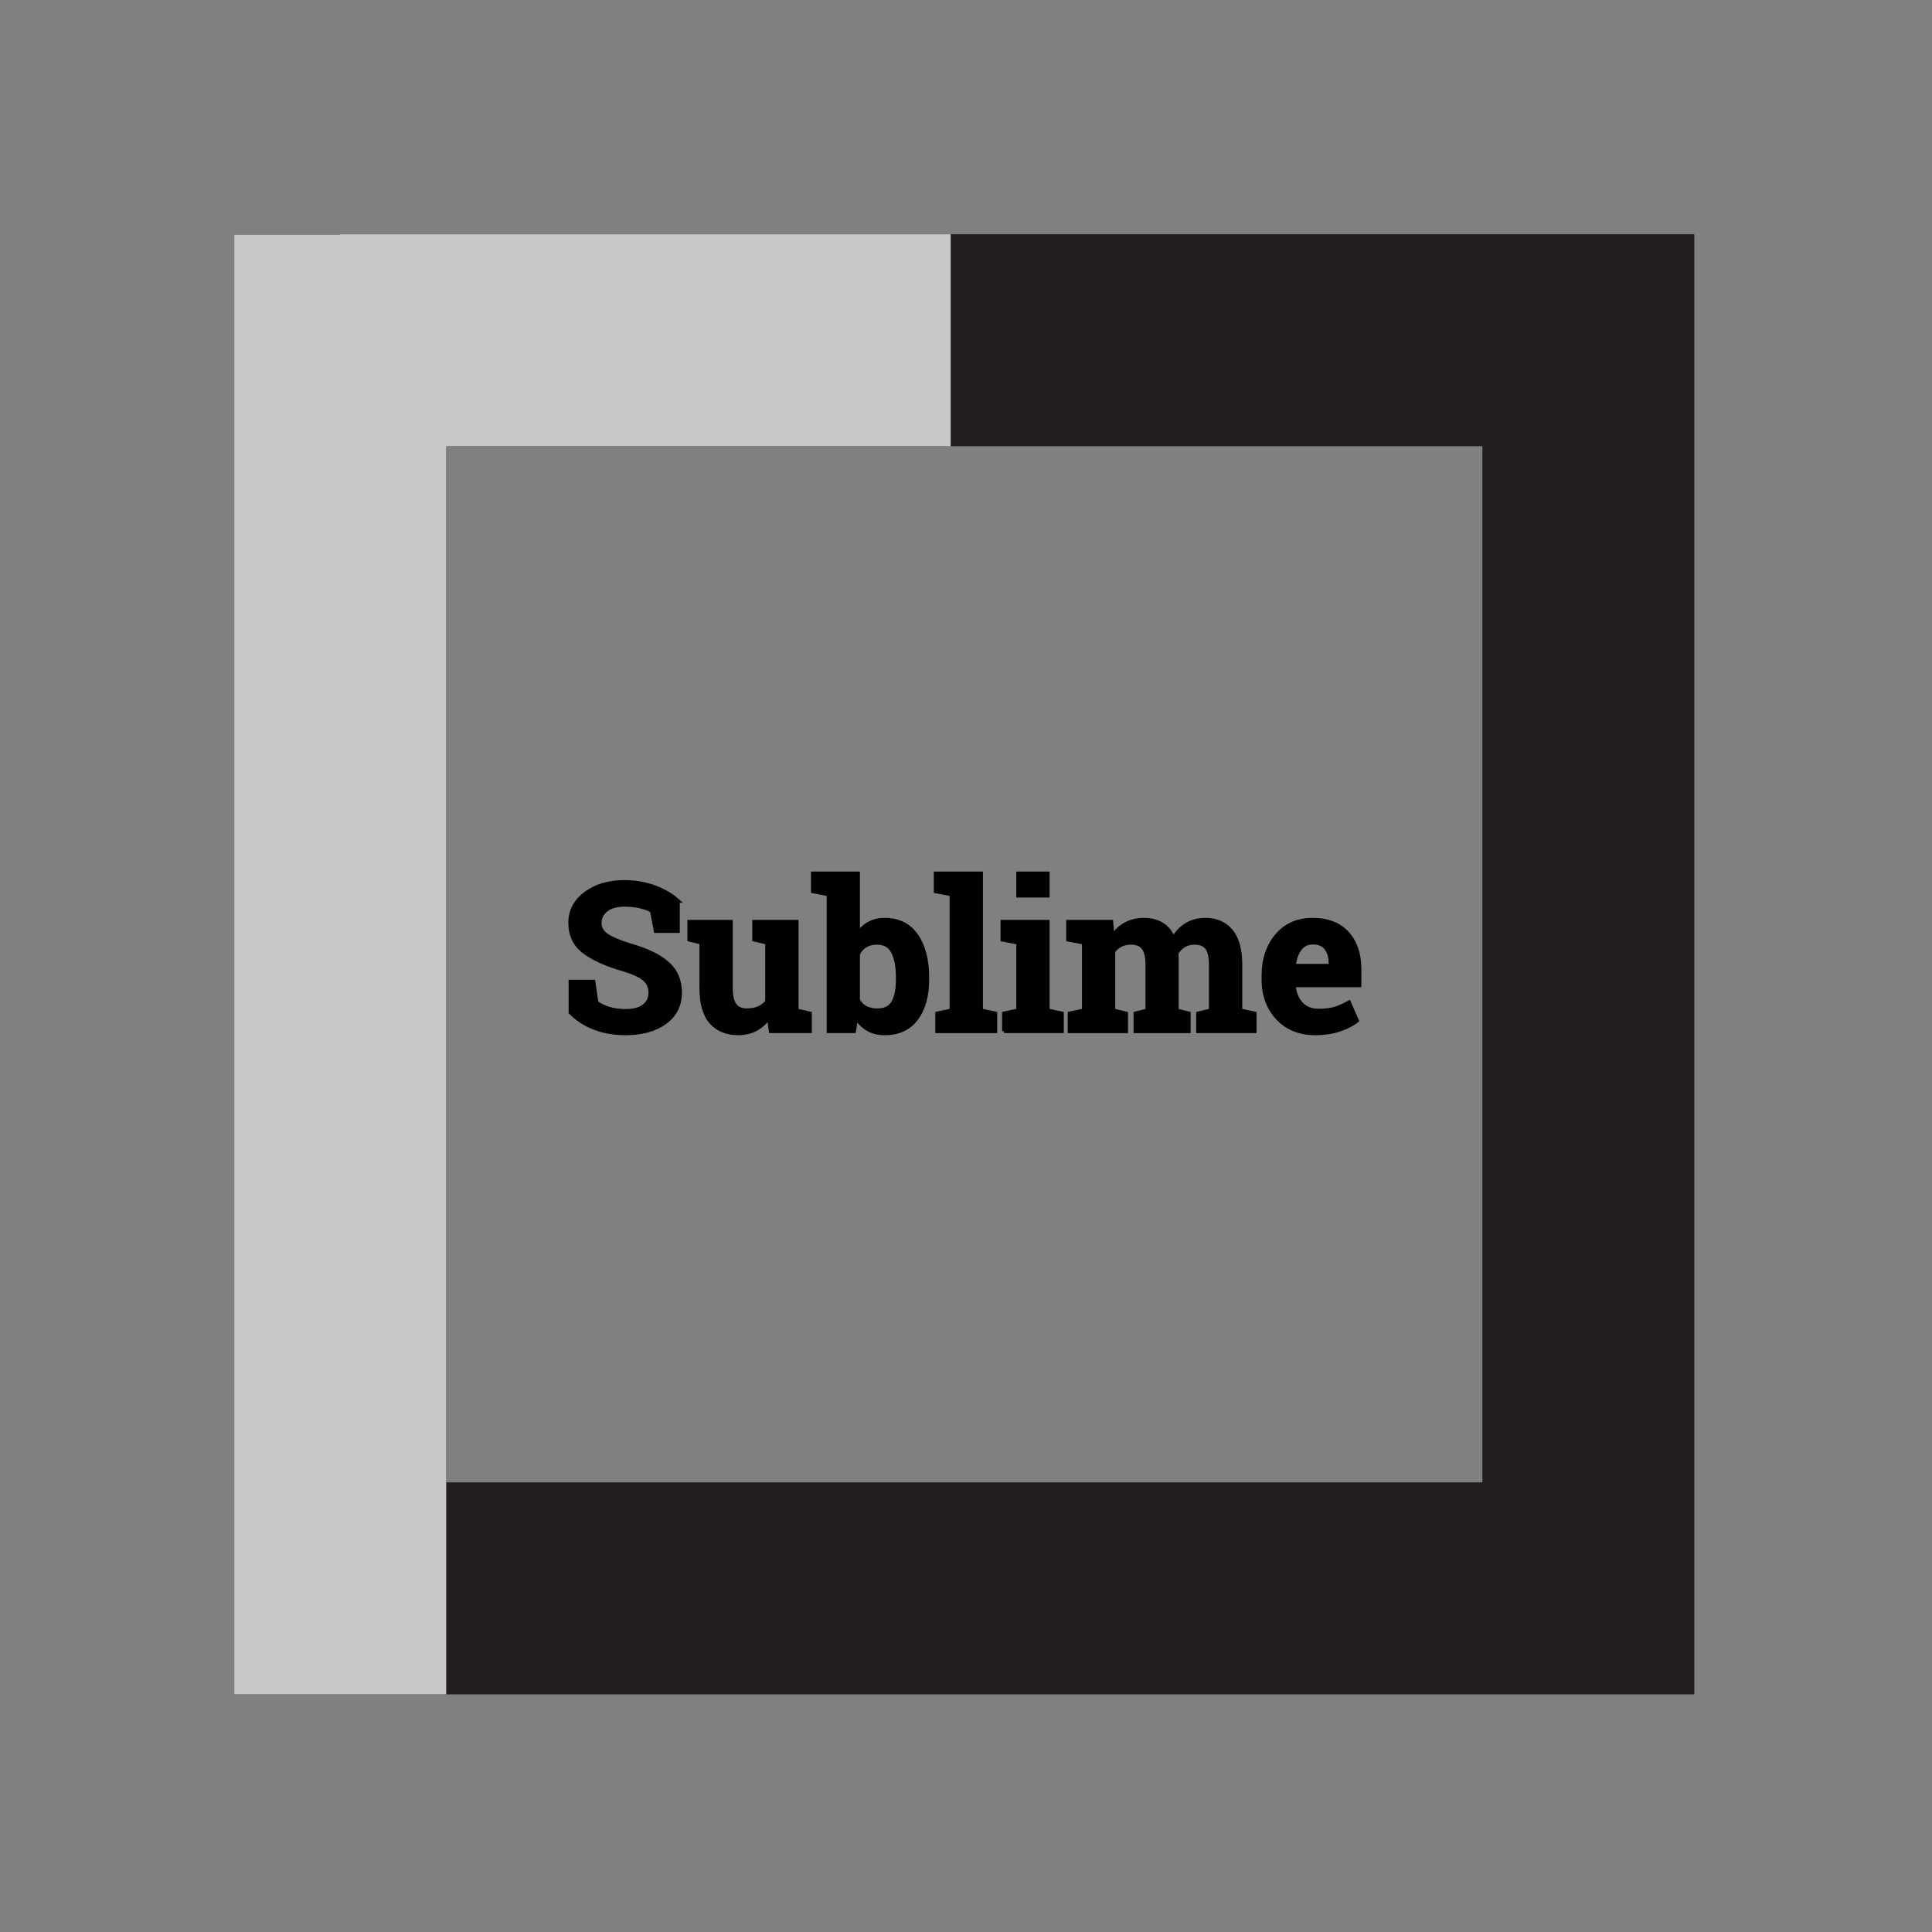 <?xml version="1.0" encoding="utf-8"?>
<!-- Generator: Adobe Illustrator 15.1.0, SVG Export Plug-In . SVG Version: 6.00 Build 0)  -->
<!DOCTYPE svg PUBLIC "-//W3C//DTD SVG 1.1//EN" "http://www.w3.org/Graphics/SVG/1.1/DTD/svg11.dtd">
<svg version="1.1" id="Layer_1" xmlns="http://www.w3.org/2000/svg" xmlns:xlink="http://www.w3.org/1999/xlink" x="0px" y="0px"
	 width="252px" height="252px" viewBox="0 0 252 252" enable-background="new 0 0 252 252" xml:space="preserve">
<rect x="0" y="0" width="252" height="252" fill="#808080" stroke="none"/>
<g>
	<path fill="#231F20" d="M30.555,30.553v190.449H221v-13.824V30.553H30.555 M58.203,58.201h135.152V193.35H58.203V58.201"/>
	<polyline fill="#EAEBEC" points="124,58.201 58.203,58.201 58.203,98.557 58.203,58.201 124,58.201 	"/>
	<polyline fill="#C8C7C7" points="124,30.553 44.375,30.553 44.375,30.584 30.555,30.584 30.555,221.002 58.203,221.002 
		58.203,193.35 58.203,58.201 124,58.201 124,30.553 	"/>
	<polyline fill="#FAFAFA" points="58.203,58.201 58.203,58.201 58.203,98.557 58.203,58.201 	"/>
	<polyline fill="#FBFBFB" points="58.203,58.201 58.203,58.201 58.203,98.557 58.203,58.201 	"/>
	<path d="M172.975,123.671c0.381,0.487,0.572,1.14,0.572,1.958v0.343h-4.72l-0.04-0.066c0.098-0.888,0.352-1.604,0.766-2.149
		c0.412-0.545,0.975-0.817,1.688-0.817C172.014,122.939,172.591,123.183,172.975,123.671z M174.714,134.305
		c0.937-0.316,1.698-0.709,2.287-1.174l-1.042-2.373c-0.668,0.369-1.283,0.639-1.846,0.811c-0.563,0.173-1.271,0.258-2.122,0.258
		c-0.958,0-1.716-0.305-2.274-0.909c-0.559-0.606-0.871-1.381-0.941-2.319l0.025-0.08h8.518v-2.097c0-1.978-0.532-3.546-1.596-4.707
		c-1.063-1.16-2.559-1.74-4.481-1.74c-1.962-0.009-3.523,0.672-4.688,2.043c-1.164,1.371-1.746,3.116-1.746,5.233v0.527
		c0,2.031,0.615,3.705,1.846,5.022c1.231,1.318,2.873,1.978,4.931,1.978C172.734,134.777,173.777,134.62,174.714,134.305z
		 M141.379,122.953v8.846l-1.859,0.396v2.308h7.357v-2.308l-1.662-0.396V124.1c0.256-0.36,0.578-0.639,0.969-0.837
		c0.393-0.197,0.848-0.296,1.365-0.296c0.703,0,1.23,0.217,1.582,0.653c0.352,0.435,0.527,1.18,0.527,2.234v5.946l-1.557,0.396
		v2.309h6.948v-2.309l-1.557-0.396v-6.671c0-0.123-0.005-0.244-0.013-0.363c-0.01-0.118-0.014-0.261-0.014-0.428
		c0.236-0.431,0.555-0.767,0.955-1.008c0.4-0.241,0.873-0.363,1.418-0.363c0.693,0,1.217,0.211,1.568,0.633
		c0.351,0.422,0.527,1.173,0.527,2.254v5.946l-1.662,0.396v2.309h7.371v-2.309l-1.859-0.396v-5.933c0-1.986-0.406-3.465-1.219-4.436
		c-0.814-0.971-1.924-1.457-3.33-1.457c-0.949,0-1.775,0.215-2.479,0.646c-0.704,0.431-1.272,1.028-1.713,1.793
		c-0.334-0.817-0.826-1.428-1.478-1.833c-0.65-0.405-1.434-0.606-2.348-0.606c-0.904,0-1.703,0.187-2.393,0.561
		c-0.69,0.374-1.264,0.903-1.721,1.588l-0.158-1.885h-5.629v2.32L141.379,122.953z M136.659,113.935h-3.851v2.887h3.851V113.935z
		 M130.951,134.502h7.554v-2.309l-1.846-0.396v-11.562h-5.906v2.32l2.058,0.396v8.846l-1.858,0.396L130.951,134.502L130.951,134.502
		z M124.108,116.651v15.148l-1.859,0.396v2.308h7.567v-2.308l-1.858-0.396v-17.864h-5.906v2.32L124.108,116.651z M117.108,127.766
		c0,1.282-0.198,2.273-0.593,2.974c-0.396,0.696-1.09,1.047-2.083,1.047c-0.606,0-1.119-0.113-1.536-0.343
		c-0.418-0.229-0.745-0.562-0.982-1.002v-6.024c0.237-0.466,0.562-0.824,0.976-1.075c0.413-0.25,0.918-0.375,1.516-0.375
		c0.984,0,1.681,0.407,2.089,1.219c0.409,0.813,0.613,1.914,0.613,3.303V127.766z M120.944,127.488c0-2.277-0.475-4.098-1.424-5.465
		c-0.949-1.366-2.329-2.05-4.14-2.05c-0.747,0-1.409,0.154-1.984,0.461c-0.576,0.308-1.07,0.747-1.483,1.318v-7.818h-5.88v2.32
		l2.043,0.396v17.851h3.322l0.277-1.754c0.422,0.659,0.94,1.162,1.556,1.51c0.615,0.347,1.34,0.521,2.175,0.521
		c1.793,0,3.164-0.637,4.113-1.91c0.949-1.275,1.424-2.977,1.424-5.104L120.944,127.488L120.944,127.488z M100.536,134.502h5.102
		v-2.309l-1.727-0.396v-11.562h-3.85h-1.688v2.32l1.688,0.396v7.687c-0.281,0.368-0.644,0.651-1.087,0.85
		c-0.444,0.199-0.969,0.297-1.576,0.297c-0.686,0-1.202-0.227-1.549-0.678c-0.347-0.453-0.521-1.198-0.521-2.235v-8.635h-3.85H89.91
		v2.32l1.569,0.396v5.893c0,2.03,0.426,3.527,1.279,4.488c0.853,0.963,2.03,1.443,3.533,1.443c0.861,0,1.628-0.18,2.3-0.539
		c0.673-0.361,1.237-0.875,1.694-1.543L100.536,134.502z M88.42,117.508c-0.826-0.747-1.846-1.345-3.059-1.793
		c-1.213-0.448-2.558-0.672-4.034-0.672c-1.995,0.026-3.652,0.534-4.97,1.522c-1.318,0.989-1.978,2.261-1.978,3.817
		c0,1.573,0.584,2.812,1.753,3.718c1.169,0.906,2.892,1.688,5.168,2.347c1.31,0.396,2.226,0.816,2.749,1.266
		c0.522,0.448,0.784,1.042,0.784,1.78c0,0.721-0.275,1.296-0.824,1.728c-0.549,0.43-1.351,0.646-2.406,0.646
		c-0.817,0-1.558-0.104-2.221-0.312c-0.664-0.205-1.189-0.468-1.576-0.783l-0.409-2.729h-2.979v4.008
		c0.817,0.854,1.839,1.521,3.065,2.005c1.226,0.483,2.599,0.725,4.12,0.725c2.127,0,3.841-0.475,5.142-1.424
		c1.301-0.948,1.951-2.244,1.951-3.89c0-1.571-0.547-2.843-1.641-3.81c-1.095-0.967-2.701-1.745-4.819-2.333
		c-1.477-0.466-2.516-0.907-3.118-1.325c-0.603-0.417-0.903-0.951-0.903-1.602c0-0.703,0.288-1.276,0.863-1.721
		c0.576-0.443,1.391-0.666,2.446-0.666c0.721,0,1.402,0.079,2.043,0.237c0.641,0.158,1.129,0.343,1.463,0.554l0.501,2.637h2.887
		v-3.929H88.42z"/>
	<path d="M172.975,123.671l-0.197,0.154c0.338,0.433,0.519,1.024,0.52,1.804v0.093h-4.47v0.25l0.214-0.13l-0.04-0.066l-0.214,0.13
		l0.248,0.027c0.095-0.857,0.337-1.526,0.717-2.025c0.373-0.486,0.839-0.713,1.489-0.718h0.002h0.001h0.002
		c0.721,0.004,1.2,0.218,1.532,0.636L172.975,123.671l0.196-0.155c-0.434-0.556-1.105-0.83-1.925-0.826h-0.008l0.003,0.25v-0.25
		c-0.777-0.005-1.437,0.312-1.888,0.916c-0.448,0.59-0.714,1.354-0.814,2.273l-0.01,0.084l0.084,0.139l0.073,0.12h5.11v-0.593
		c0.001-0.855-0.201-1.57-0.625-2.112L172.975,123.671z M174.714,134.305l0.08,0.237c0.957-0.324,1.744-0.728,2.362-1.215
		l0.151-0.12l-1.229-2.801l-0.24,0.133c-0.656,0.362-1.256,0.625-1.798,0.79c-0.529,0.163-1.214,0.247-2.049,0.247
		c-0.907-0.003-1.58-0.279-2.091-0.829c-0.517-0.562-0.808-1.273-0.876-2.168l-0.249,0.019l0.238,0.075l0.025-0.08l-0.238-0.075
		v0.25h8.768v-2.347c0.001-2.021-0.548-3.662-1.661-4.876c-1.115-1.219-2.695-1.823-4.666-1.821h0.001h-0.041
		c-2.001-0.004-3.639,0.713-4.839,2.131c-1.207,1.42-1.807,3.233-1.806,5.395v0.527c-0.002,2.081,0.637,3.829,1.913,5.193
		c1.278,1.372,3.004,2.06,5.113,2.057c1.174,0,2.244-0.16,3.211-0.485L174.714,134.305l-0.08-0.237
		c-0.907,0.306-1.922,0.46-3.051,0.46c-2.006-0.003-3.563-0.634-4.748-1.898c-1.185-1.271-1.776-2.87-1.778-4.852v-0.527
		c0.001-2.073,0.565-3.749,1.687-5.071c1.114-1.306,2.572-1.951,4.458-1.955h0.039h0.002h-0.001
		c1.875,0.002,3.285,0.558,4.297,1.659c1.014,1.108,1.529,2.603,1.53,4.538v1.847h-8.45l-0.081,0.255l-0.015,0.046l0.004,0.048
		c0.072,0.982,0.406,1.819,1.007,2.47c0.606,0.66,1.448,0.993,2.458,0.99c0.868,0,1.598-0.086,2.195-0.269
		c0.583-0.179,1.214-0.455,1.894-0.831l-0.121-0.219l-0.229,0.101l1.042,2.373l0.229-0.101l-0.155-0.196
		c-0.56,0.442-1.296,0.824-2.212,1.133L174.714,134.305z M141.379,122.953h-0.25v8.644l-1.859,0.396v2.76h7.857v-2.755l-1.662-0.396
		V124.1h-0.25l0.204,0.145c0.233-0.329,0.522-0.579,0.878-0.759c0.352-0.177,0.766-0.27,1.252-0.27
		c0.655,0.003,1.088,0.193,1.388,0.56c0.292,0.354,0.475,1.049,0.472,2.077v5.751l-1.557,0.396v2.753h7.448v-2.753l-1.557-0.396
		v-6.477c0-0.13-0.005-0.256-0.014-0.379v-0.003v0c-0.009-0.107-0.013-0.245-0.013-0.408h-0.25l0.219,0.12
		c0.218-0.396,0.503-0.695,0.865-0.914c0.357-0.215,0.781-0.327,1.289-0.328c0.646,0.003,1.078,0.188,1.376,0.543
		c0.287,0.336,0.473,1.038,0.47,2.094v5.749l-1.662,0.396v2.756h7.871v-2.761l-1.859-0.396v-5.73
		c-0.001-2.018-0.41-3.558-1.277-4.597c-0.858-1.029-2.059-1.55-3.521-1.546c-0.986,0-1.863,0.225-2.61,0.683
		c-0.741,0.453-1.341,1.084-1.799,1.882l0.217,0.125l0.231-0.095c-0.349-0.855-0.877-1.516-1.577-1.951
		c-0.695-0.434-1.529-0.644-2.479-0.644c-0.938,0-1.781,0.195-2.512,0.591c-0.727,0.393-1.332,0.953-1.81,1.669l0.208,0.139
		l0.249-0.021l-0.178-2.114h-6.108v2.777l2.264,0.434L141.379,122.953h-0.25H141.379l0.047-0.246l-1.857-0.356v-1.864h5.149
		l0.198,2.37l0.397-0.596c0.437-0.654,0.978-1.152,1.632-1.507c0.648-0.352,1.403-0.53,2.273-0.531c0.878,0,1.61,0.191,2.216,0.568
		c0.603,0.375,1.059,0.937,1.378,1.715l0.193,0.473l0.255-0.443c0.423-0.733,0.96-1.296,1.627-1.704
		c0.661-0.404,1.437-0.609,2.349-0.609c1.35,0.004,2.368,0.455,3.139,1.368c0.758,0.902,1.161,2.321,1.16,4.275v6.135l1.859,0.396
		v1.856h-6.871v-1.861l1.662-0.396v-6.143c-0.003-1.106-0.171-1.906-0.585-2.414c-0.405-0.489-1.02-0.727-1.761-0.724
		c-0.582,0-1.104,0.132-1.547,0.399c-0.438,0.263-0.79,0.636-1.045,1.102l-0.031,0.056v0.064c0,0.171,0.004,0.32,0.015,0.449
		l0.249-0.021l-0.249,0.017c0.007,0.114,0.012,0.23,0.012,0.346v6.865l1.557,0.396v1.864h-6.448v-1.864l1.557-0.396v-6.14
		c-0.003-1.08-0.172-1.875-0.583-2.391c-0.403-0.504-1.025-0.75-1.776-0.746c-0.549,0-1.045,0.105-1.478,0.323
		c-0.427,0.215-0.782,0.524-1.061,0.915l-0.046,0.065v7.976l1.662,0.396v1.86h-6.857v-1.855l1.859-0.396v-9.254l-0.203-0.039
		L141.379,122.953z M136.659,113.935v-0.25h-4.101v3.387h4.351v-3.387h-0.25V113.935h-0.25v2.637h-3.351v-2.387h3.601V113.935h-0.25
		H136.659z M130.951,134.502v0.25h7.804v-2.761l-1.846-0.396v-11.61h-6.406v2.777l2.058,0.396v8.437l-1.858,0.396v2.511H130.951
		l0.001-0.25h-0.001v0.5V134.502v0.25h0.001h0.25v-2.356l1.858-0.396v-9.254l-2.058-0.396v-1.864h5.406V132l1.846,0.396v1.856
		h-7.304v0.5V134.502z M124.108,116.651h-0.25v14.946l-1.859,0.396v2.76h8.067v-2.76l-1.858-0.396v-17.912h-6.406v2.776l2.259,0.435
		L124.108,116.651h-0.25H124.108l0.047-0.246l-1.854-0.357v-1.863h5.406v17.816l1.858,0.396v1.855h-7.067v-1.855l1.859-0.396
		v-15.557l-0.203-0.039L124.108,116.651z M117.108,127.766h-0.25c0.001,1.257-0.197,2.209-0.561,2.851
		c-0.353,0.608-0.926,0.913-1.865,0.92c-0.576,0-1.045-0.107-1.416-0.312c-0.376-0.207-0.666-0.5-0.882-0.901l-0.22,0.118h0.25
		v-6.024h-0.25l0.223,0.113c0.219-0.43,0.51-0.748,0.883-0.975c0.367-0.222,0.823-0.338,1.386-0.339
		c0.917,0.01,1.488,0.349,1.866,1.082c0.383,0.761,0.586,1.826,0.586,3.191v0.276H117.108h0.25v-0.276
		c0-1.413-0.206-2.551-0.64-3.416c-0.438-0.892-1.261-1.367-2.312-1.357c-0.632,0-1.186,0.133-1.645,0.411
		c-0.456,0.275-0.815,0.674-1.069,1.176l-0.027,0.053v6.147l0.03,0.056c0.257,0.479,0.622,0.853,1.082,1.104
		c0.463,0.254,1.02,0.373,1.656,0.373c1.046,0.007,1.861-0.39,2.3-1.173c0.427-0.76,0.625-1.79,0.625-3.098H117.108z
		 M120.944,127.488h0.25c0-2.311-0.481-4.186-1.468-5.608c-0.989-1.432-2.473-2.163-4.346-2.157c-0.781,0-1.486,0.162-2.102,0.49
		c-0.611,0.327-1.135,0.794-1.568,1.392l0.203,0.146h0.25v-8.068h-6.38v2.776l2.043,0.396v17.895h3.785l0.311-1.965l-0.247-0.039
		l-0.21,0.135c0.441,0.688,0.99,1.224,1.644,1.593c0.658,0.371,1.429,0.553,2.298,0.553c1.851,0.005,3.321-0.672,4.314-2.011
		c0.989-1.33,1.474-3.09,1.473-5.253v-0.275H120.944l-0.001,0.25h0.001h0.25v-0.25H120.944v-0.25h-0.001h-0.25v0.525
		c0,2.091-0.466,3.733-1.375,4.954c-0.905,1.208-2.176,1.805-3.913,1.81c-0.801,0-1.479-0.166-2.052-0.488
		c-0.577-0.326-1.064-0.797-1.468-1.427l-0.355-0.554l-0.346,2.192h-2.858v-17.807l-2.043-0.396v-1.864h5.38v8.34l0.453-0.625
		c0.394-0.543,0.857-0.954,1.398-1.244c0.535-0.285,1.153-0.431,1.866-0.431c1.75,0.005,3.025,0.643,3.935,1.942
		c0.911,1.312,1.379,3.079,1.379,5.323H120.944v-0.25V127.488z M100.536,134.502v0.25h5.352v-2.758l-1.727-0.396v-11.613h-4.1
		h-1.938v2.769l1.688,0.396v7.488h0.25l-0.199-0.151c-0.256,0.334-0.582,0.59-0.99,0.772c-0.405,0.182-0.894,0.275-1.474,0.275
		c-0.634-0.004-1.052-0.197-1.351-0.58c-0.292-0.376-0.471-1.072-0.469-2.083v-8.885h-4.1H89.66v2.765l1.569,0.396v5.698
		c0,2.062,0.43,3.624,1.342,4.654c0.901,1.021,2.166,1.53,3.72,1.527c0.896,0,1.707-0.188,2.417-0.568
		c0.71-0.381,1.306-0.925,1.783-1.622l-0.207-0.142l-0.248,0.034l0.281,2.022h0.218V134.502l0.248-0.034l-0.34-2.447l-0.365,0.533
		c-0.437,0.639-0.969,1.122-1.606,1.464c-0.632,0.338-1.355,0.51-2.182,0.51c-1.452-0.003-2.542-0.455-3.346-1.359
		c-0.794-0.892-1.216-2.324-1.216-4.322v-6.087l-1.569-0.396v-1.875h1.318h3.6v8.385c0.002,1.063,0.171,1.857,0.573,2.388
		c0.395,0.52,1.009,0.779,1.747,0.775c0.633,0,1.194-0.102,1.678-0.318c0.478-0.214,0.877-0.524,1.184-0.927l0.051-0.066v-7.97
		l-1.688-0.396v-1.872h1.438h3.6v11.511l1.727,0.396v1.859h-4.852V134.502l0.248-0.034L100.536,134.502z M88.42,117.508l0.168-0.186
		c-0.853-0.771-1.902-1.385-3.141-1.842c-1.244-0.459-2.619-0.688-4.12-0.688h-0.001h-0.002c-2.035,0.026-3.75,0.547-5.117,1.572
		c-1.371,1.023-2.083,2.389-2.078,4.017c-0.004,1.634,0.622,2.969,1.85,3.916c1.208,0.935,2.958,1.725,5.252,2.39l0.069-0.24
		l-0.072,0.239c1.294,0.389,2.187,0.808,2.658,1.216c0.467,0.406,0.694,0.911,0.697,1.591c-0.004,0.657-0.236,1.138-0.729,1.531
		c-0.485,0.381-1.229,0.592-2.251,0.592c-0.796,0-1.511-0.102-2.146-0.3l-0.001-0.001c-0.642-0.198-1.138-0.449-1.491-0.737
		l-0.158,0.193l0.247-0.037l-0.441-2.942h-3.444v4.358l0.069,0.072c0.844,0.883,1.899,1.569,3.154,2.064
		c1.259,0.497,2.665,0.742,4.212,0.742c2.163,0,3.934-0.483,5.29-1.472c1.36-0.985,2.059-2.381,2.053-4.092
		c0.003-1.629-0.578-2.987-1.725-3.997c-1.137-1.003-2.777-1.792-4.918-2.386l-0.067,0.241l0.075-0.238
		c-1.465-0.461-2.49-0.902-3.05-1.292c-0.552-0.388-0.791-0.826-0.796-1.396c0.004-0.634,0.244-1.113,0.766-1.523
		c0.515-0.397,1.271-0.614,2.293-0.614c0.703,0,1.363,0.077,1.983,0.23c0.626,0.153,1.093,0.334,1.39,0.522l0.133-0.211
		l-0.246,0.047l0.54,2.84h3.344v-4.179h-0.25v0.25h0.002h0.649l-0.481-0.436L88.42,117.508v-0.25h-0.002h-0.25v3.929h-2.43
		l-0.483-2.541l-0.092-0.058c-0.371-0.233-0.88-0.423-1.537-0.585c-0.662-0.164-1.363-0.245-2.103-0.245
		c-1.088,0-1.962,0.229-2.598,0.718c-0.628,0.481-0.965,1.147-0.961,1.919c-0.005,0.731,0.356,1.362,1.011,1.808
		c0.644,0.445,1.695,0.887,3.185,1.358l0.004,0.001l0.004,0.001c2.095,0.581,3.667,1.348,4.721,2.28
		c1.04,0.923,1.553,2.108,1.556,3.622c-0.005,1.58-0.606,2.776-1.848,3.688c-1.248,0.91-2.903,1.376-4.995,1.376
		c-1.495,0-2.835-0.237-4.028-0.707c-1.197-0.474-2.187-1.119-2.976-1.945l-0.181,0.173h0.25v-3.758h2.514l0.392,2.612l0.075,0.061
		c0.42,0.343,0.974,0.616,1.66,0.829l-0.001-0.001c0.691,0.216,1.458,0.323,2.296,0.323c1.087,0,1.947-0.221,2.56-0.698
		c0.606-0.471,0.924-1.141,0.92-1.925c0.003-0.797-0.294-1.479-0.871-1.97c-0.574-0.49-1.514-0.913-2.84-1.315l-0.002-0.001h0
		c-2.257-0.653-3.955-1.428-5.084-2.305c-1.11-0.866-1.652-2.008-1.656-3.521c0.004-1.483,0.613-2.661,1.878-3.617
		c1.27-0.951,2.868-1.446,4.824-1.472l-0.003-0.25v0.25c1.451,0,2.765,0.22,3.947,0.656c1.188,0.439,2.179,1.021,2.978,1.744
		L88.42,117.508v-0.25V117.508z"/>
</g>
</svg>
